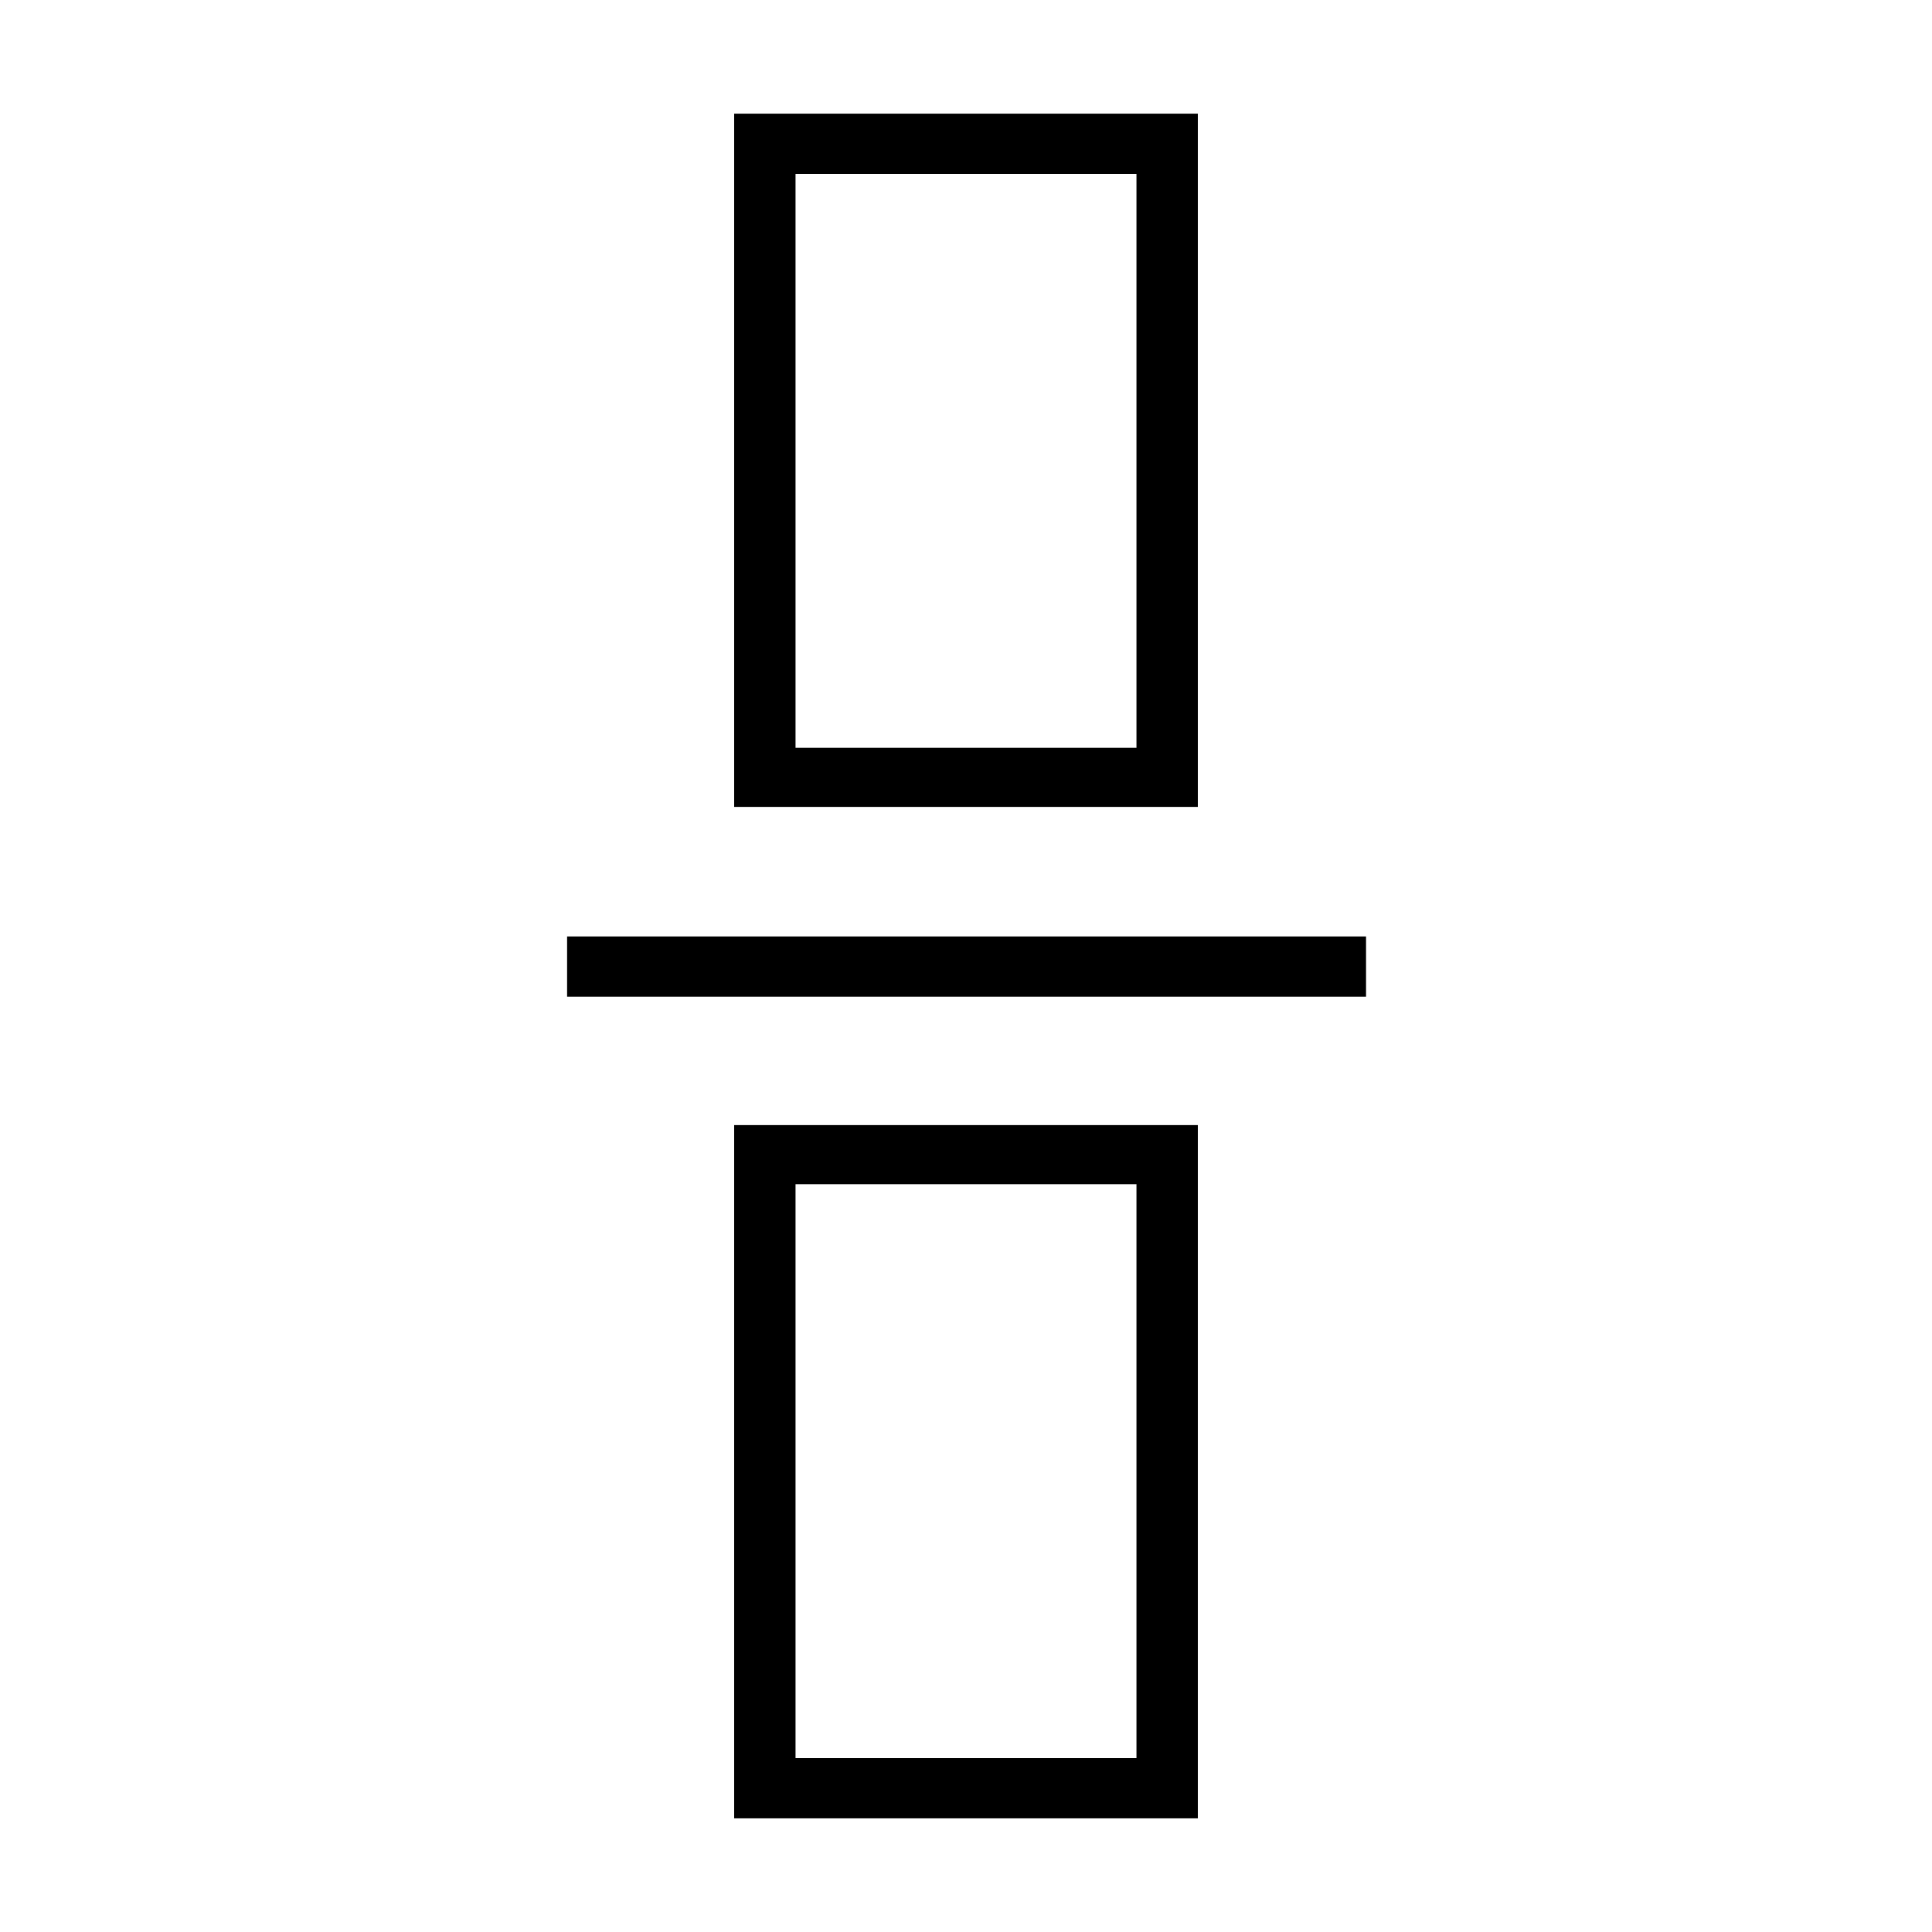 <svg id="Layer_1" data-name="Layer 1" xmlns="http://www.w3.org/2000/svg" viewBox="0 0 17 17"><title>_</title><path d="M10.54,7.1H6.46V1h4.08ZM7,6.58h3V1.53H7Z"/><rect x="4.99" y="8.24" width="7.03" height="0.53"/><path d="M10.54,16H6.46V9.9h4.08ZM7,15.47h3V10.42H7Z"/></svg>